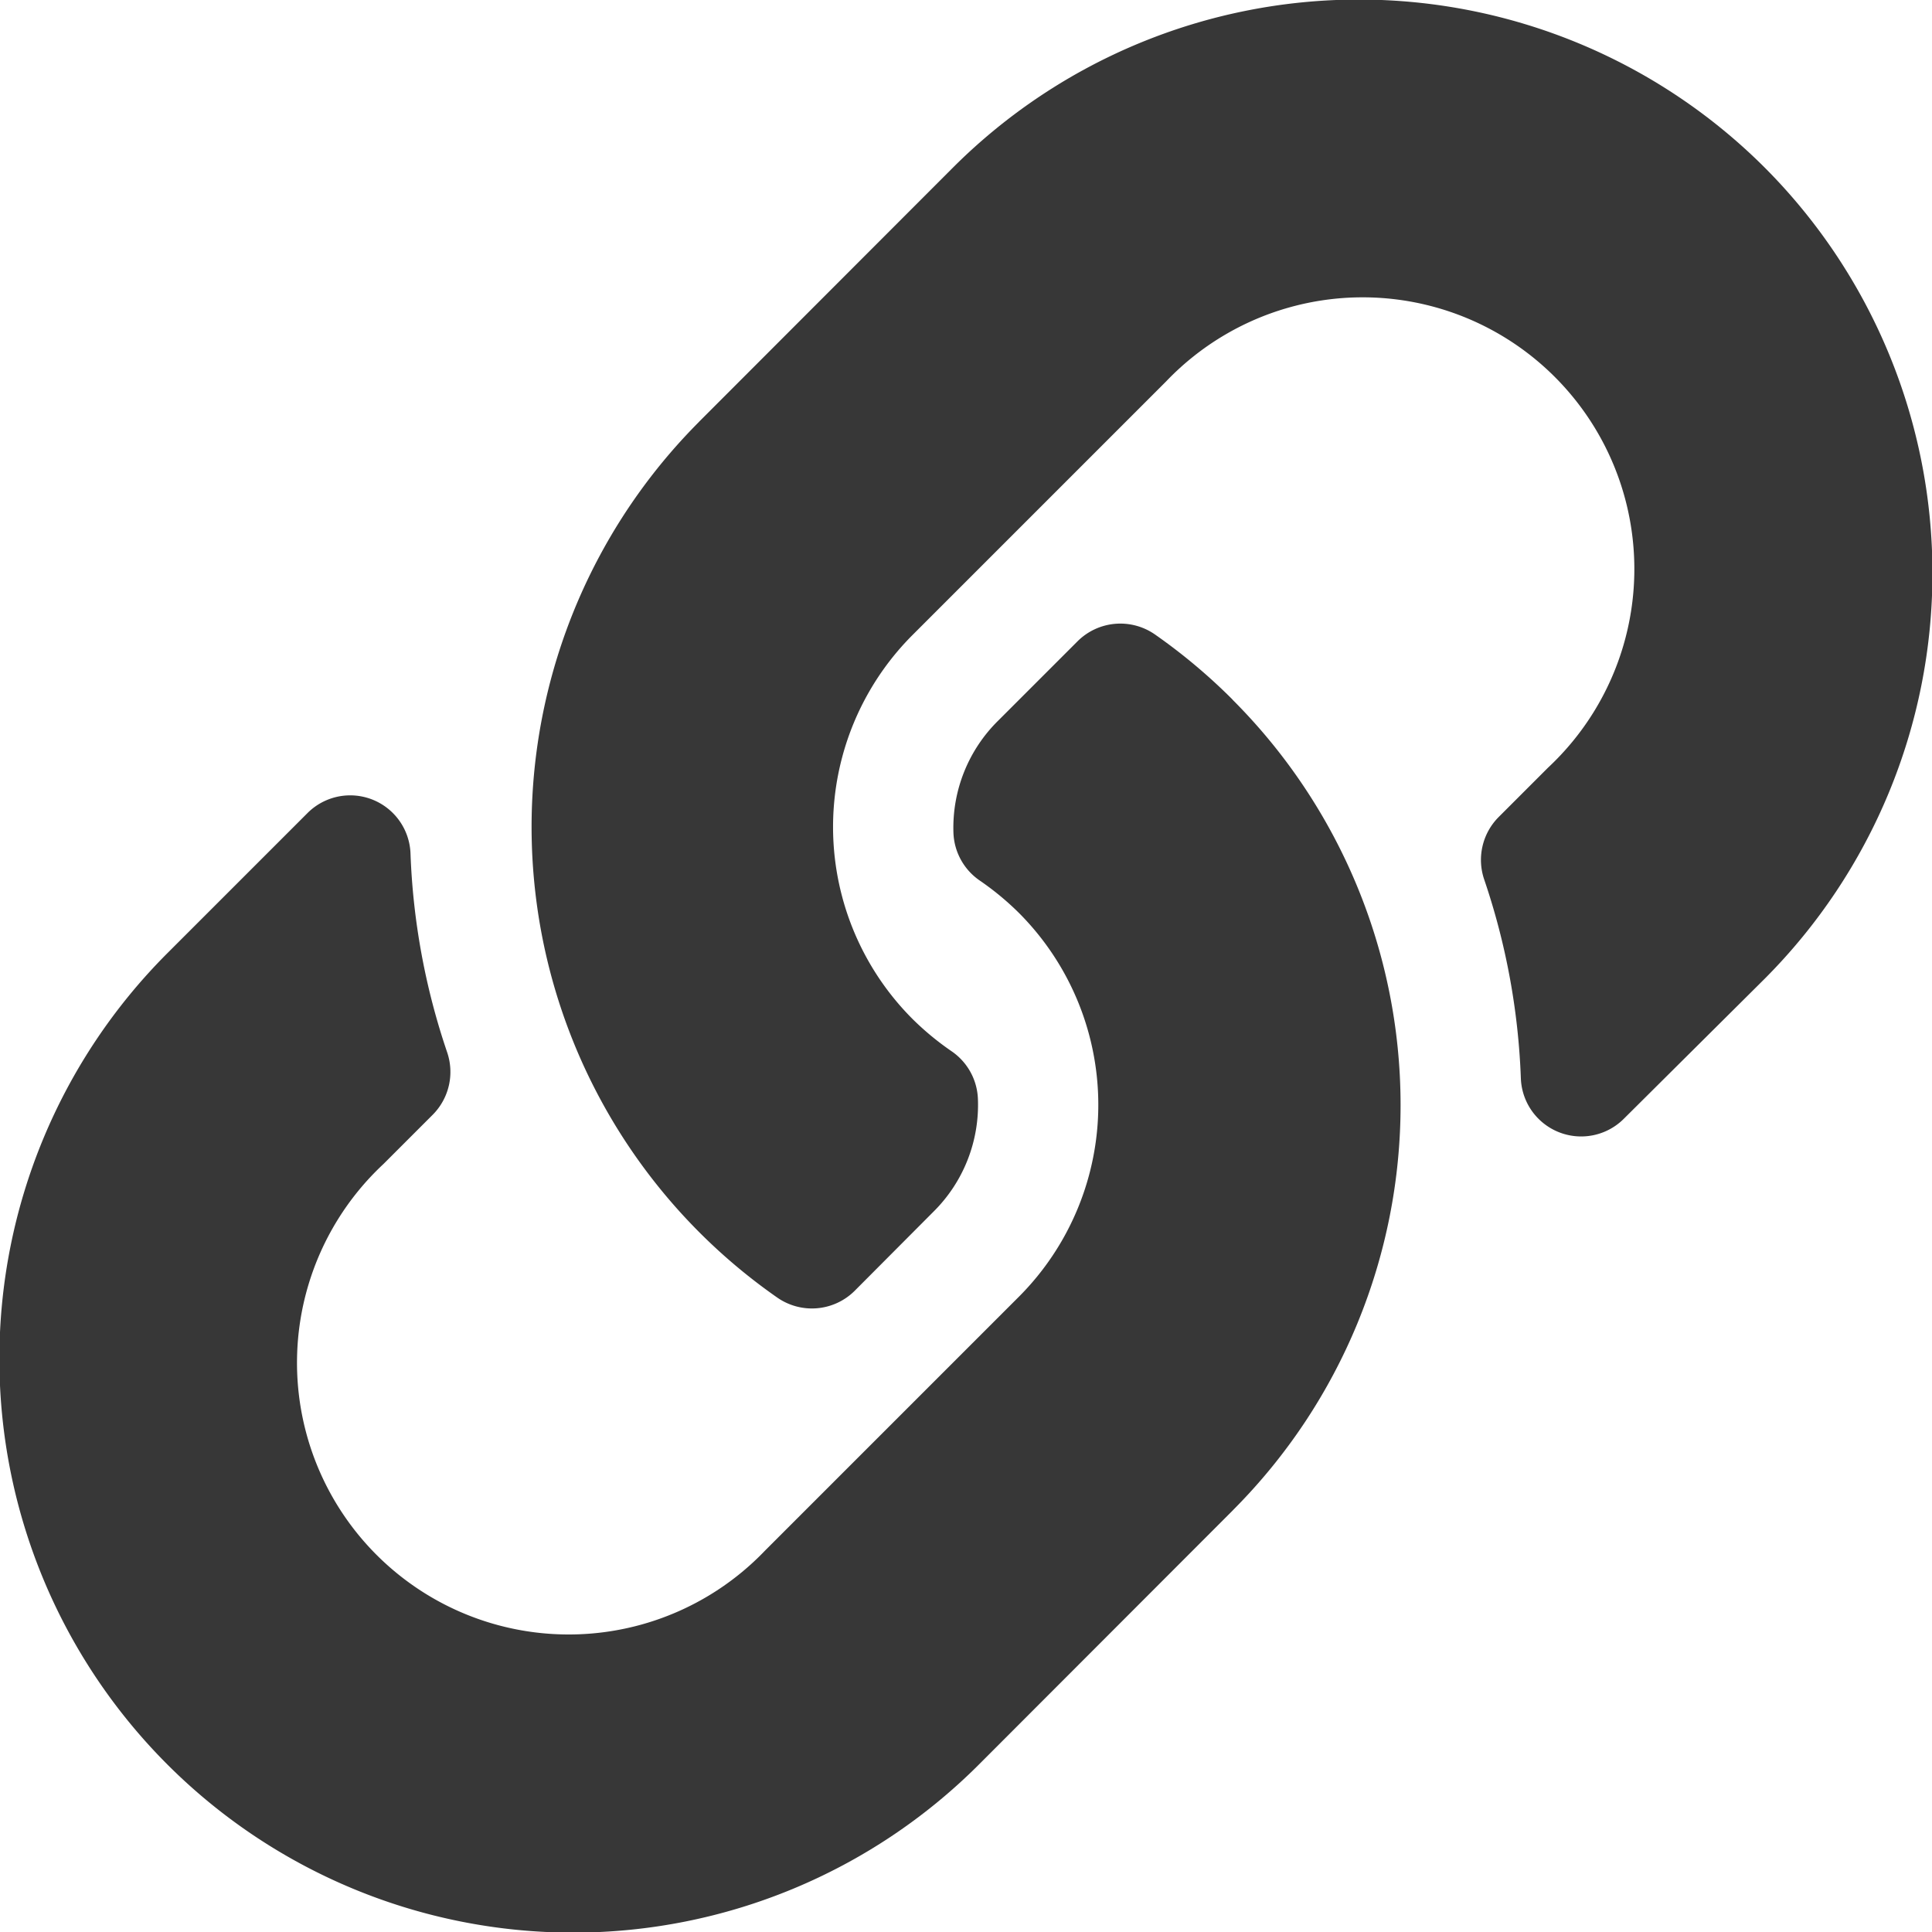 <svg xmlns="http://www.w3.org/2000/svg" width="30" height="30" viewBox="0 0 30 30">
  <defs>
    <style>
      .cls-1 {
        fill: #373737;
      }
    </style>
  </defs>
  <path id="linkIcon" class="cls-1" d="M19.137,10.863a8.9,8.9,0,0,1,.021,12.574l-.021.022L15.2,27.4A8.906,8.906,0,0,1,2.6,14.8l2.174-2.174a.937.937,0,0,1,1.6.621,10.8,10.8,0,0,0,.568,3.089.943.943,0,0,1-.222.973l-.767.767a4.219,4.219,0,1,0,5.928,6l3.937-3.937a4.218,4.218,0,0,0,0-5.967,4.389,4.389,0,0,0-.606-.5.94.94,0,0,1-.407-.739A2.334,2.334,0,0,1,15.5,11.19l1.234-1.234a.941.941,0,0,1,1.206-.1,8.934,8.934,0,0,1,1.2,1.008ZM27.4,2.6a8.916,8.916,0,0,0-12.6,0L10.862,6.542l-.021.022a8.908,8.908,0,0,0,1.223,13.581.941.941,0,0,0,1.206-.1L14.5,18.81a2.334,2.334,0,0,0,.685-1.746.94.94,0,0,0-.407-.739,4.389,4.389,0,0,1-.606-.5,4.218,4.218,0,0,1,0-5.967l3.937-3.937a4.219,4.219,0,1,1,5.928,6l-.767.767a.943.943,0,0,0-.222.973,10.8,10.8,0,0,1,.568,3.089.937.937,0,0,0,1.6.621L27.4,15.2a8.916,8.916,0,0,0,0-12.6Z" transform="translate(0 0)"/>
</svg>

